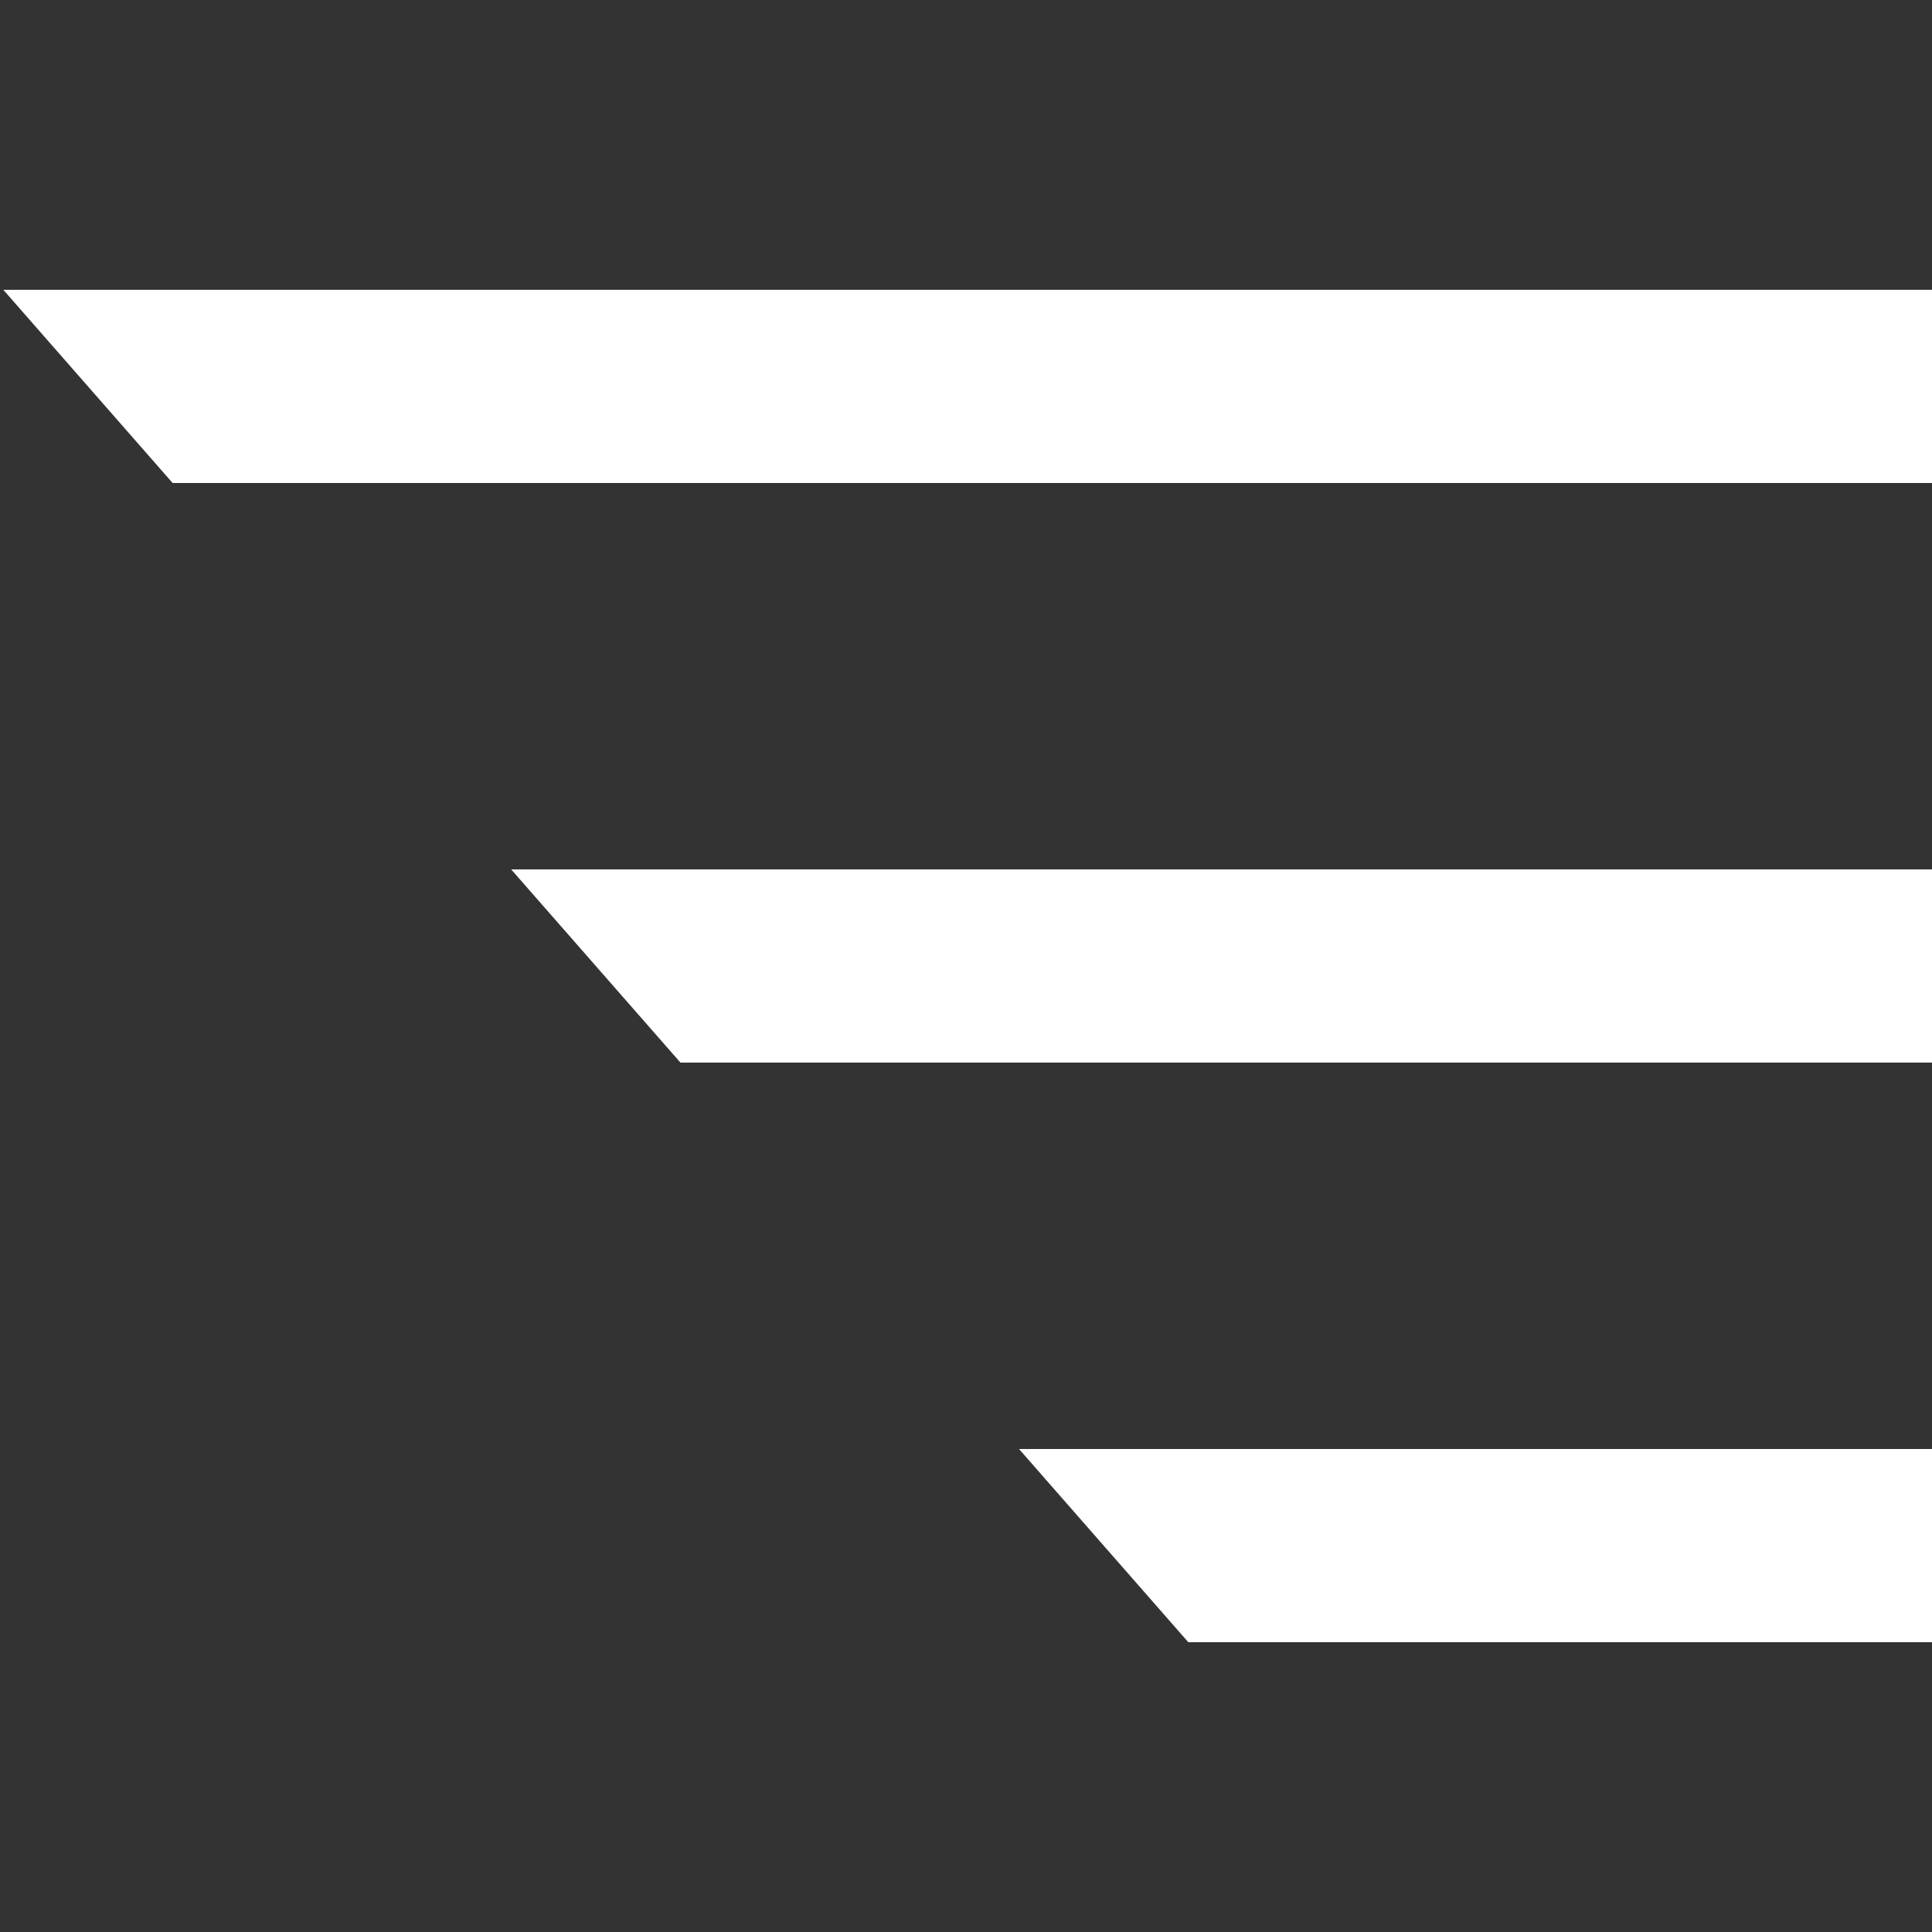 <?xml version="1.0" encoding="utf-8"?>
<!-- Generator: Adobe Illustrator 16.0.0, SVG Export Plug-In . SVG Version: 6.00 Build 0)  -->
<!DOCTYPE svg PUBLIC "-//W3C//DTD SVG 1.1//EN" "http://www.w3.org/Graphics/SVG/1.1/DTD/svg11.dtd">
<svg version="1.1" id="Layer_1" xmlns="http://www.w3.org/2000/svg" xmlns:xlink="http://www.w3.org/1999/xlink" x="0px" y="0px"
	 width="50px" height="50px" viewBox="0 0 50 50" enable-background="new 0 0 50 50" xml:space="preserve">
<rect x="0" y="0" width="50" height="50" fill="#333333" stroke="none"/>
<polygon fill="#FFFFFF" points="50,42.5 50,37.5 26.372,37.5 30.753,42.5 "/>
<polygon fill="#FFFFFF" points="50,27.5 50,22.5 13.229,22.5 17.61,27.5 "/>
<polygon fill="#FFFFFF" points="50,7.5 0.086,7.5 4.467,12.5 50,12.5 "/>
</svg>
